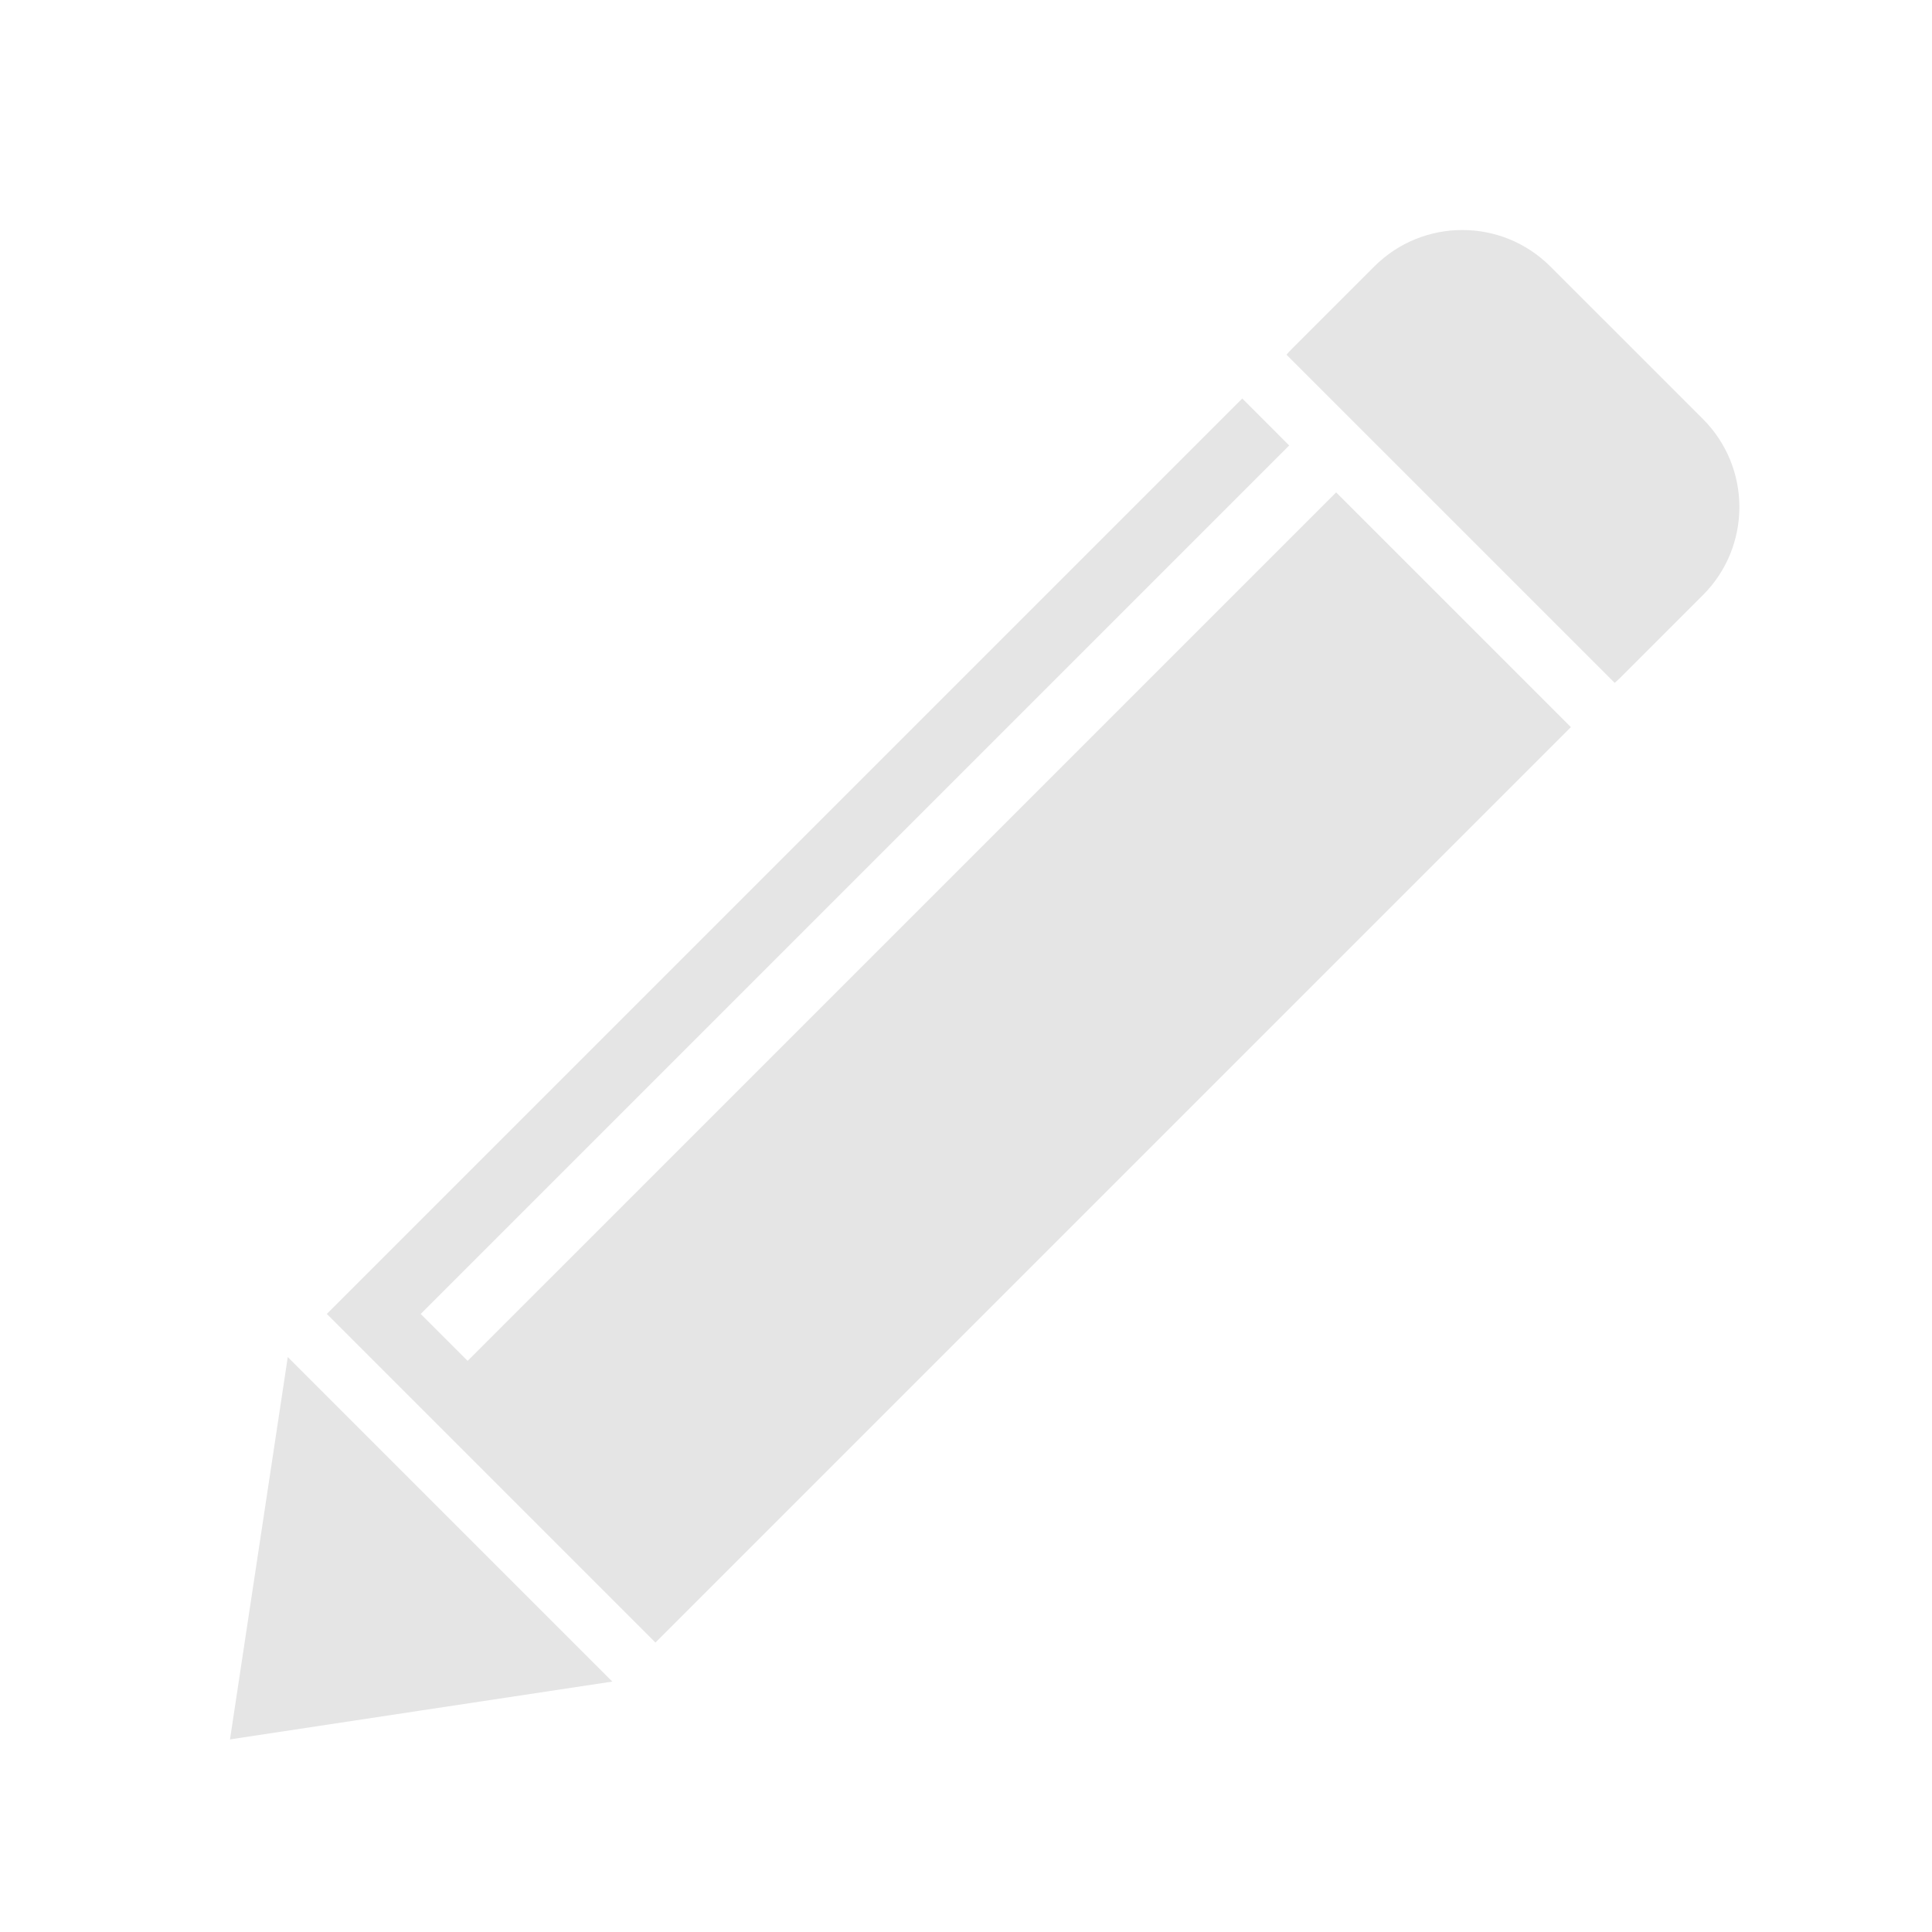 <svg width="42" height="42" viewBox="0 0 42 42" fill="none" xmlns="http://www.w3.org/2000/svg">
<path d="M35.102 14.845C35.147 14.806 35.191 14.765 35.234 14.723L37.02 12.937C38.077 11.88 38.077 10.166 37.02 9.109L33.703 5.793C32.646 4.736 30.933 4.736 29.876 5.793L28.09 7.579C28.047 7.621 28.006 7.666 27.967 7.711L35.102 14.845Z" fill="#E5E5E5"/>
<path d="M9.784 33.029L13.311 36.556L9.156 37.184L5 37.813L5.628 33.657L6.256 29.501L9.784 33.029Z" fill="#E5E5E5"/>
<path d="M29.047 10.704L10.166 29.584L9.146 28.564L28.026 9.684L27.006 8.663L7.105 28.564L14.249 35.708L34.15 15.807L29.047 10.704Z" fill="#E5E5E5"/>
</svg>
